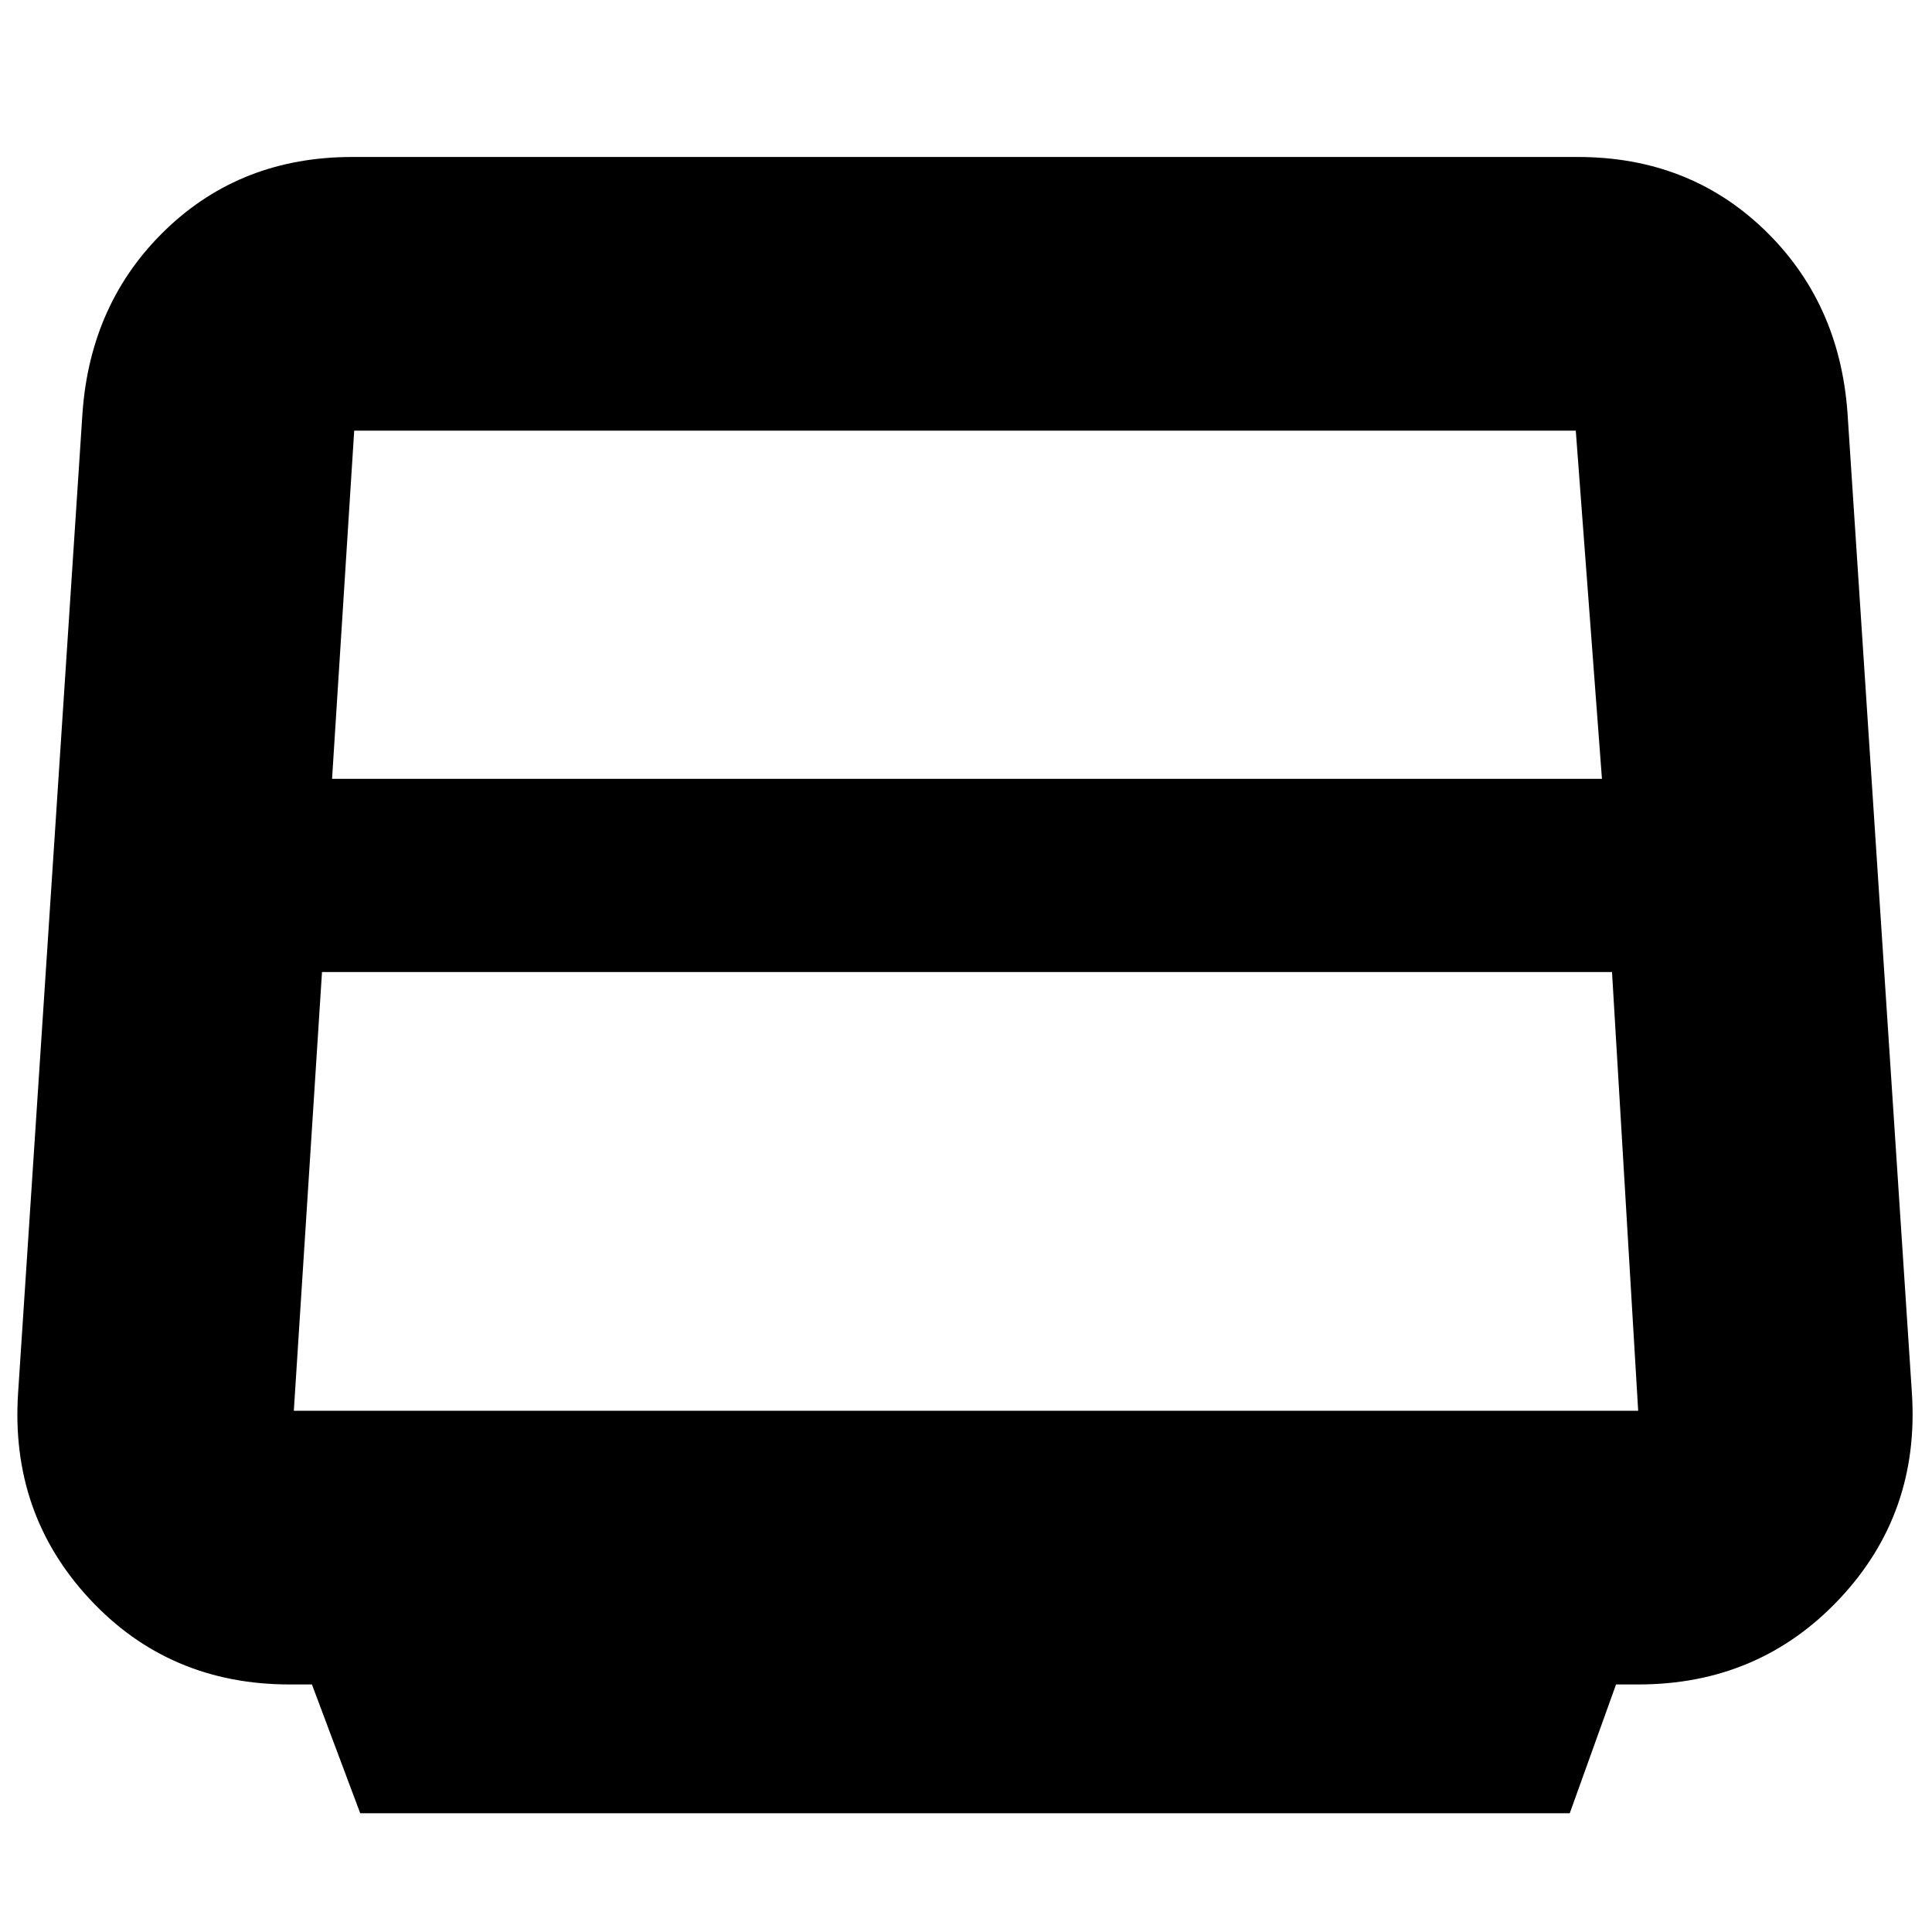 <svg xmlns="http://www.w3.org/2000/svg" height="24" width="24"><path d="M4.475 22.525 3.875 20.925H3.6Q2.1 20.925 1.113 19.863Q0.125 18.8 0.225 17.3L1.025 5.125Q1.125 3.75 2.062 2.85Q3 1.95 4.375 1.95H19.6Q20.975 1.95 21.913 2.85Q22.85 3.75 22.95 5.125L23.75 17.3Q23.85 18.8 22.85 19.863Q21.85 20.925 20.35 20.925H20.075L19.5 22.525ZM4.125 9.675H19.9L19.575 5.35Q19.575 5.35 19.575 5.35Q19.575 5.35 19.575 5.35H4.4Q4.4 5.35 4.4 5.35Q4.4 5.35 4.4 5.35ZM3.65 17.525H20.35Q20.35 17.525 20.35 17.525Q20.35 17.525 20.35 17.525L20.025 12.075H4L3.65 17.525Q3.65 17.525 3.65 17.525Q3.65 17.525 3.65 17.525Z"/></svg>